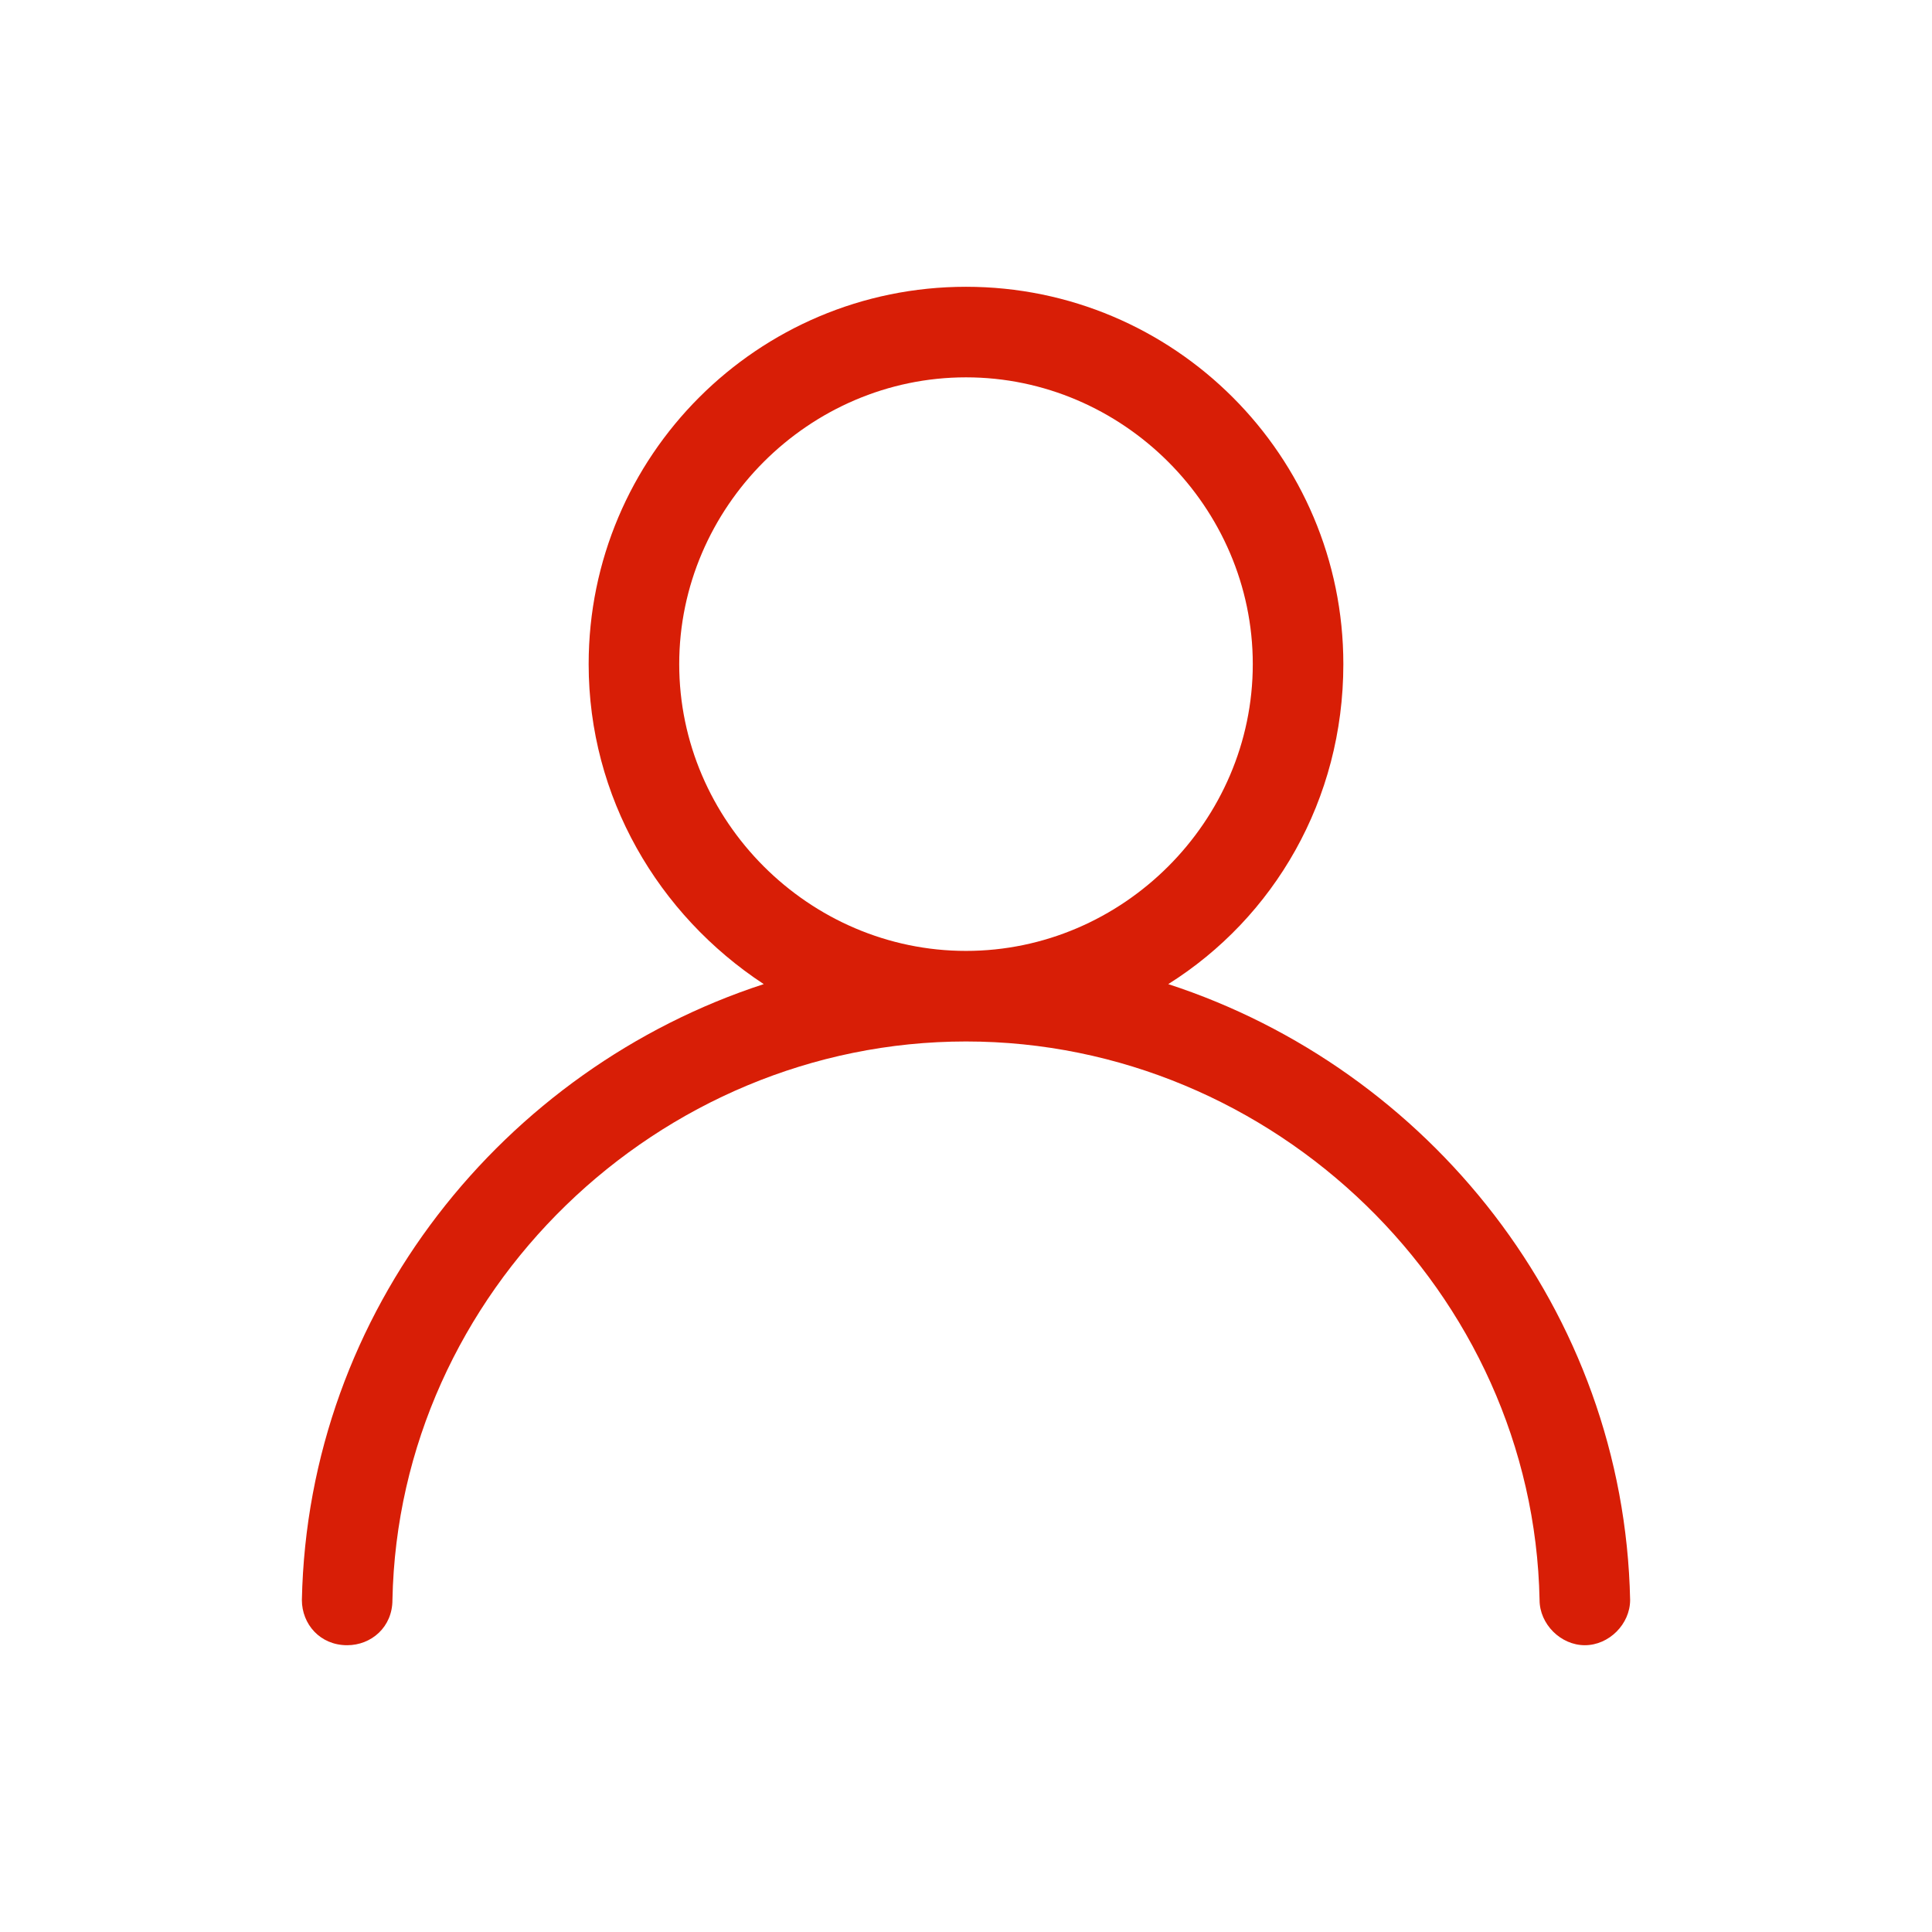<?xml version="1.0" standalone="no"?><!DOCTYPE svg PUBLIC "-//W3C//DTD SVG 1.1//EN" "http://www.w3.org/Graphics/SVG/1.1/DTD/svg11.dtd"><svg t="1620748321619" class="icon" viewBox="0 0 1024 1024" version="1.1" xmlns="http://www.w3.org/2000/svg" p-id="2357" xmlns:xlink="http://www.w3.org/1999/xlink" width="200" height="200"><defs><style type="text/css"></style></defs><path d="M619.2 521.6c56-35.2 92.8-97.6 92.8-169.6 0-110.4-89.6-200-200-200S312 241.6 312 352c0 70.4 36.8 132.8 92.8 169.6C267.2 566.4 163.2 694.4 160 848c0 12.8 9.6 24 24 24 12.8 0 24-9.6 24-24 3.2-163.2 140.8-296 304-296S812.8 684.8 816 848c0 12.8 11.2 24 24 24S864 860.8 864 848c-3.2-153.6-107.2-281.6-244.8-326.4zM360 352c0-83.2 68.8-152 152-152s152 68.8 152 152-68.8 152-152 152-152-68.8-152-152z" p-id="2358" fill="#d81e06"></path></svg>